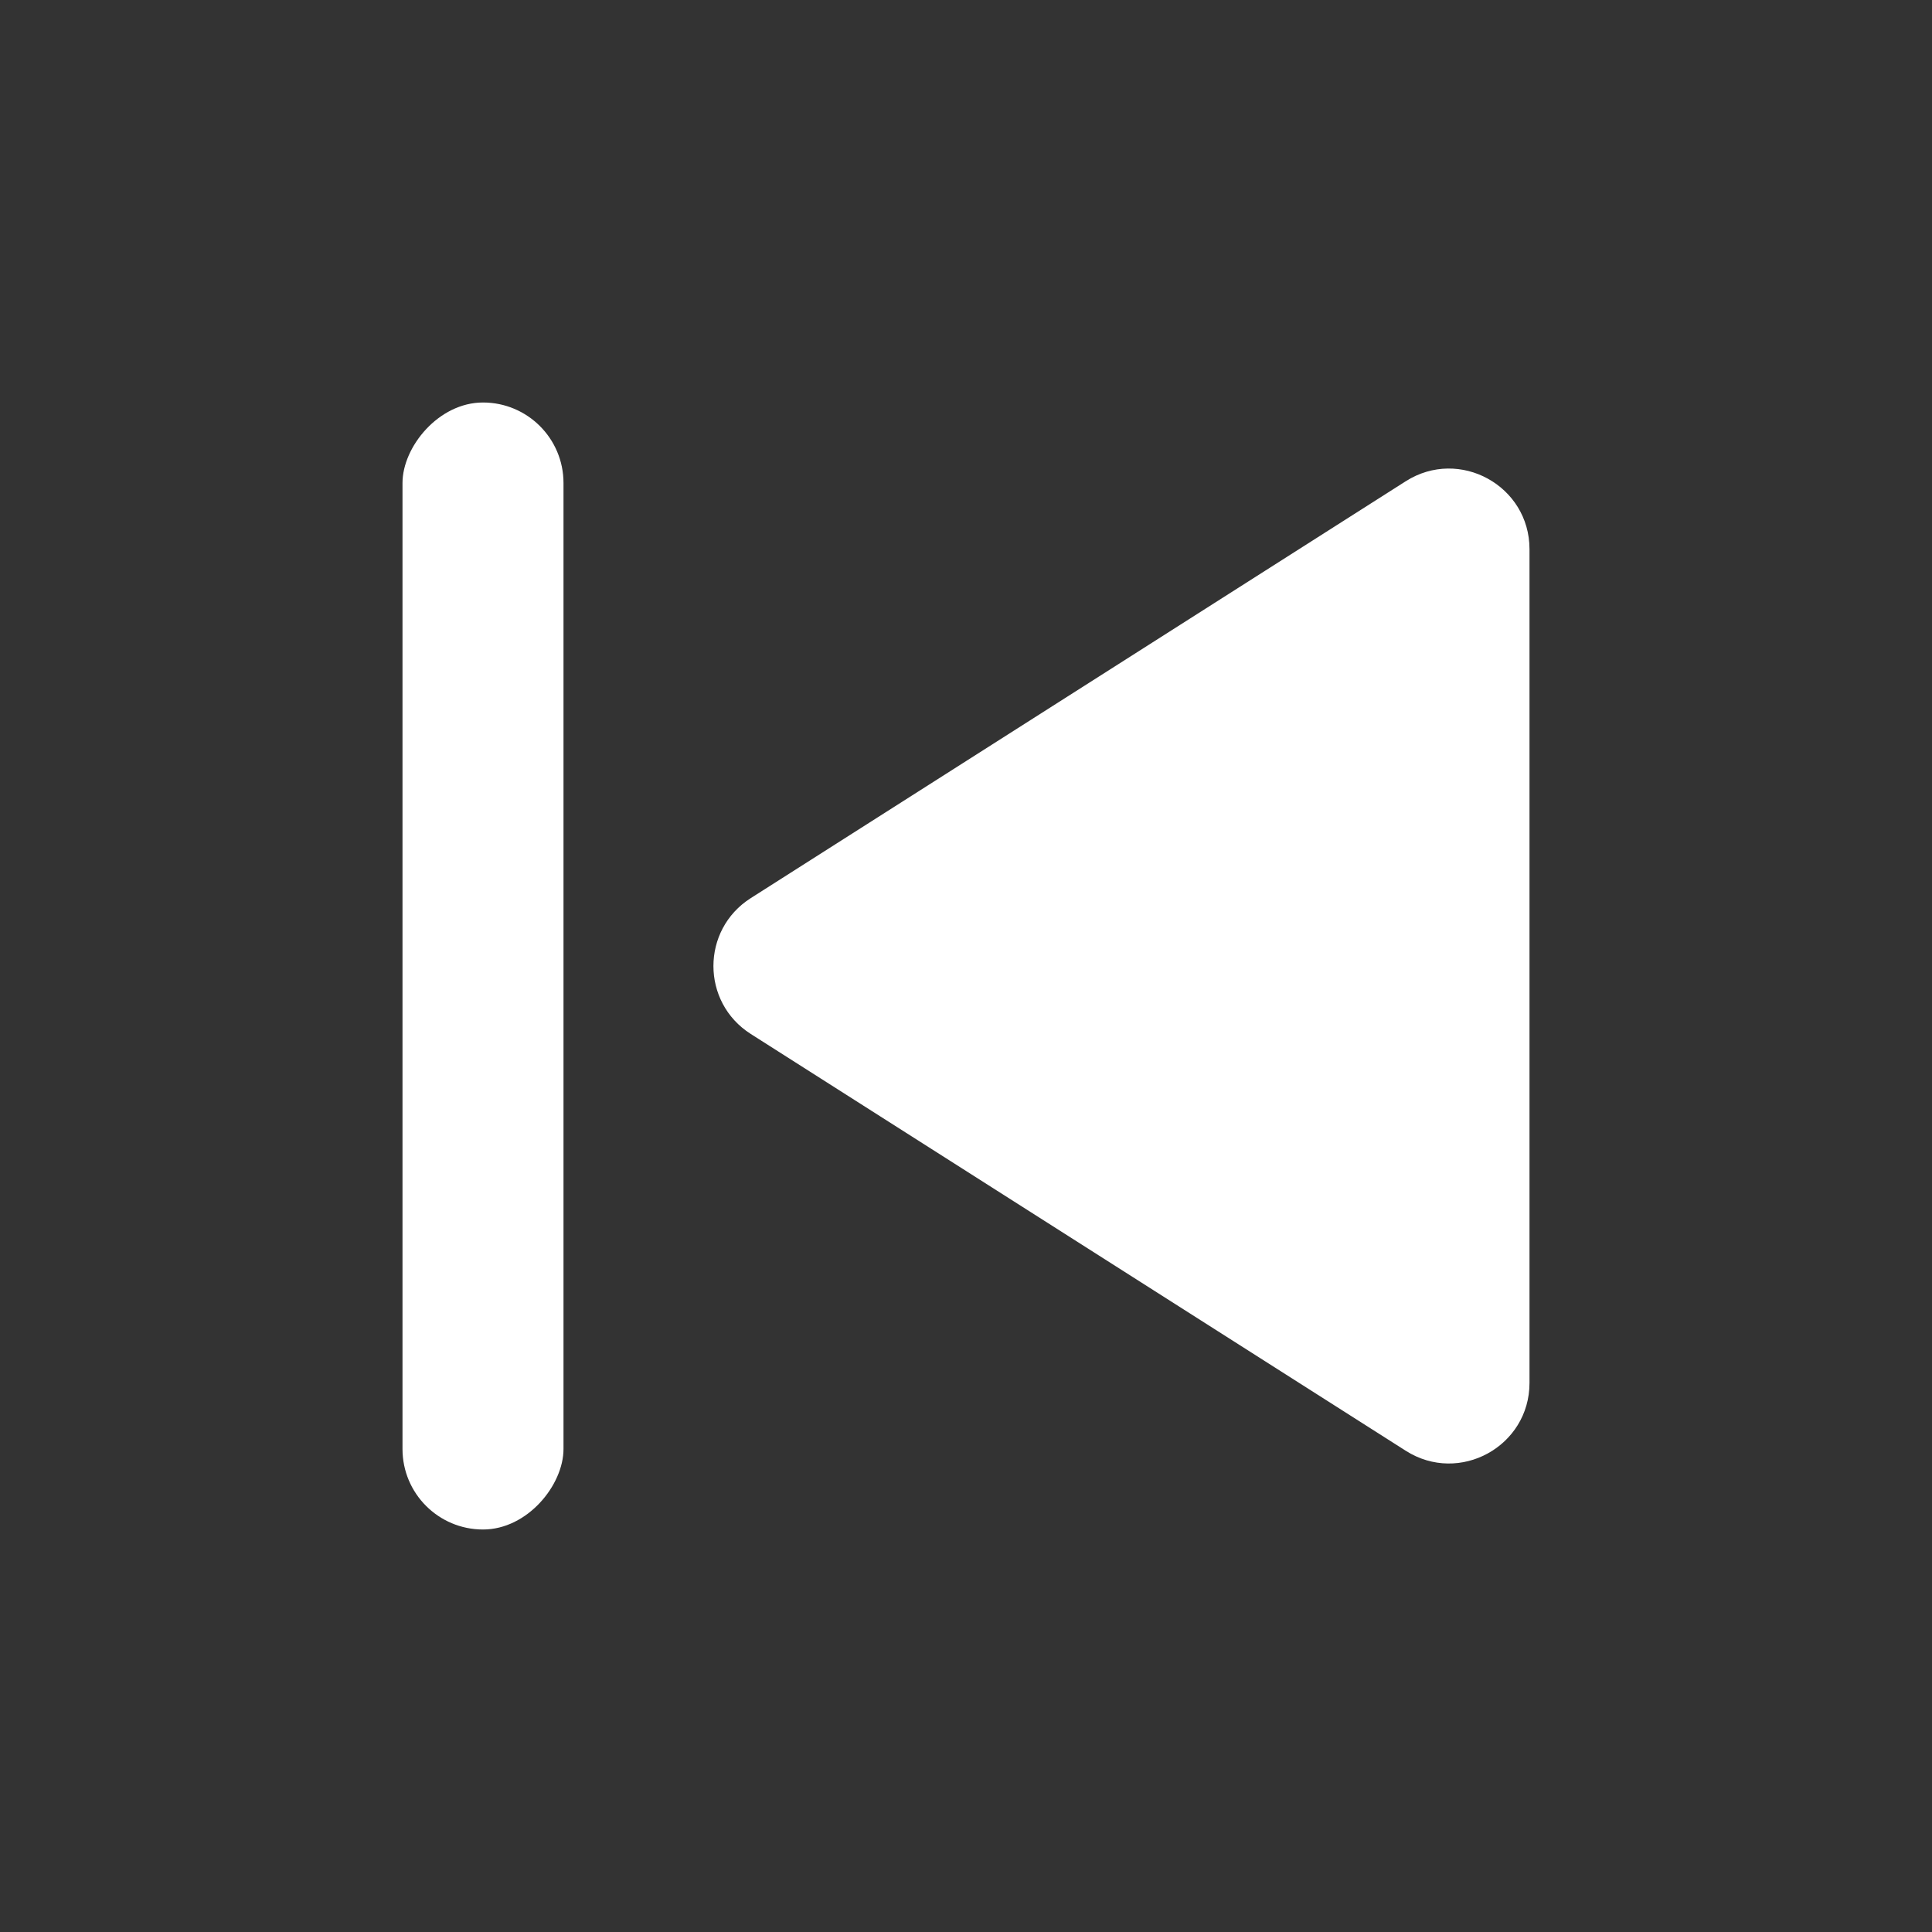 <svg width="24" height="24" viewBox="0 0 24 24" fill="none" xmlns="http://www.w3.org/2000/svg">
<rect x="0" y="0" width="24" height="24" fill="#333333" stroke="none"/>
<path d="M9.326 12.844C8.708 12.451 8.708 11.55 9.326 11.157L17.463 5.978C18.129 5.555 19 6.033 19 6.822V17.179C19 17.968 18.129 18.446 17.463 18.022L9.326 12.844Z" fill="white"/>
<rect width="2" height="14" rx="1" transform="matrix(-1 0 0 1 7 5)" fill="white"/>
</svg>
